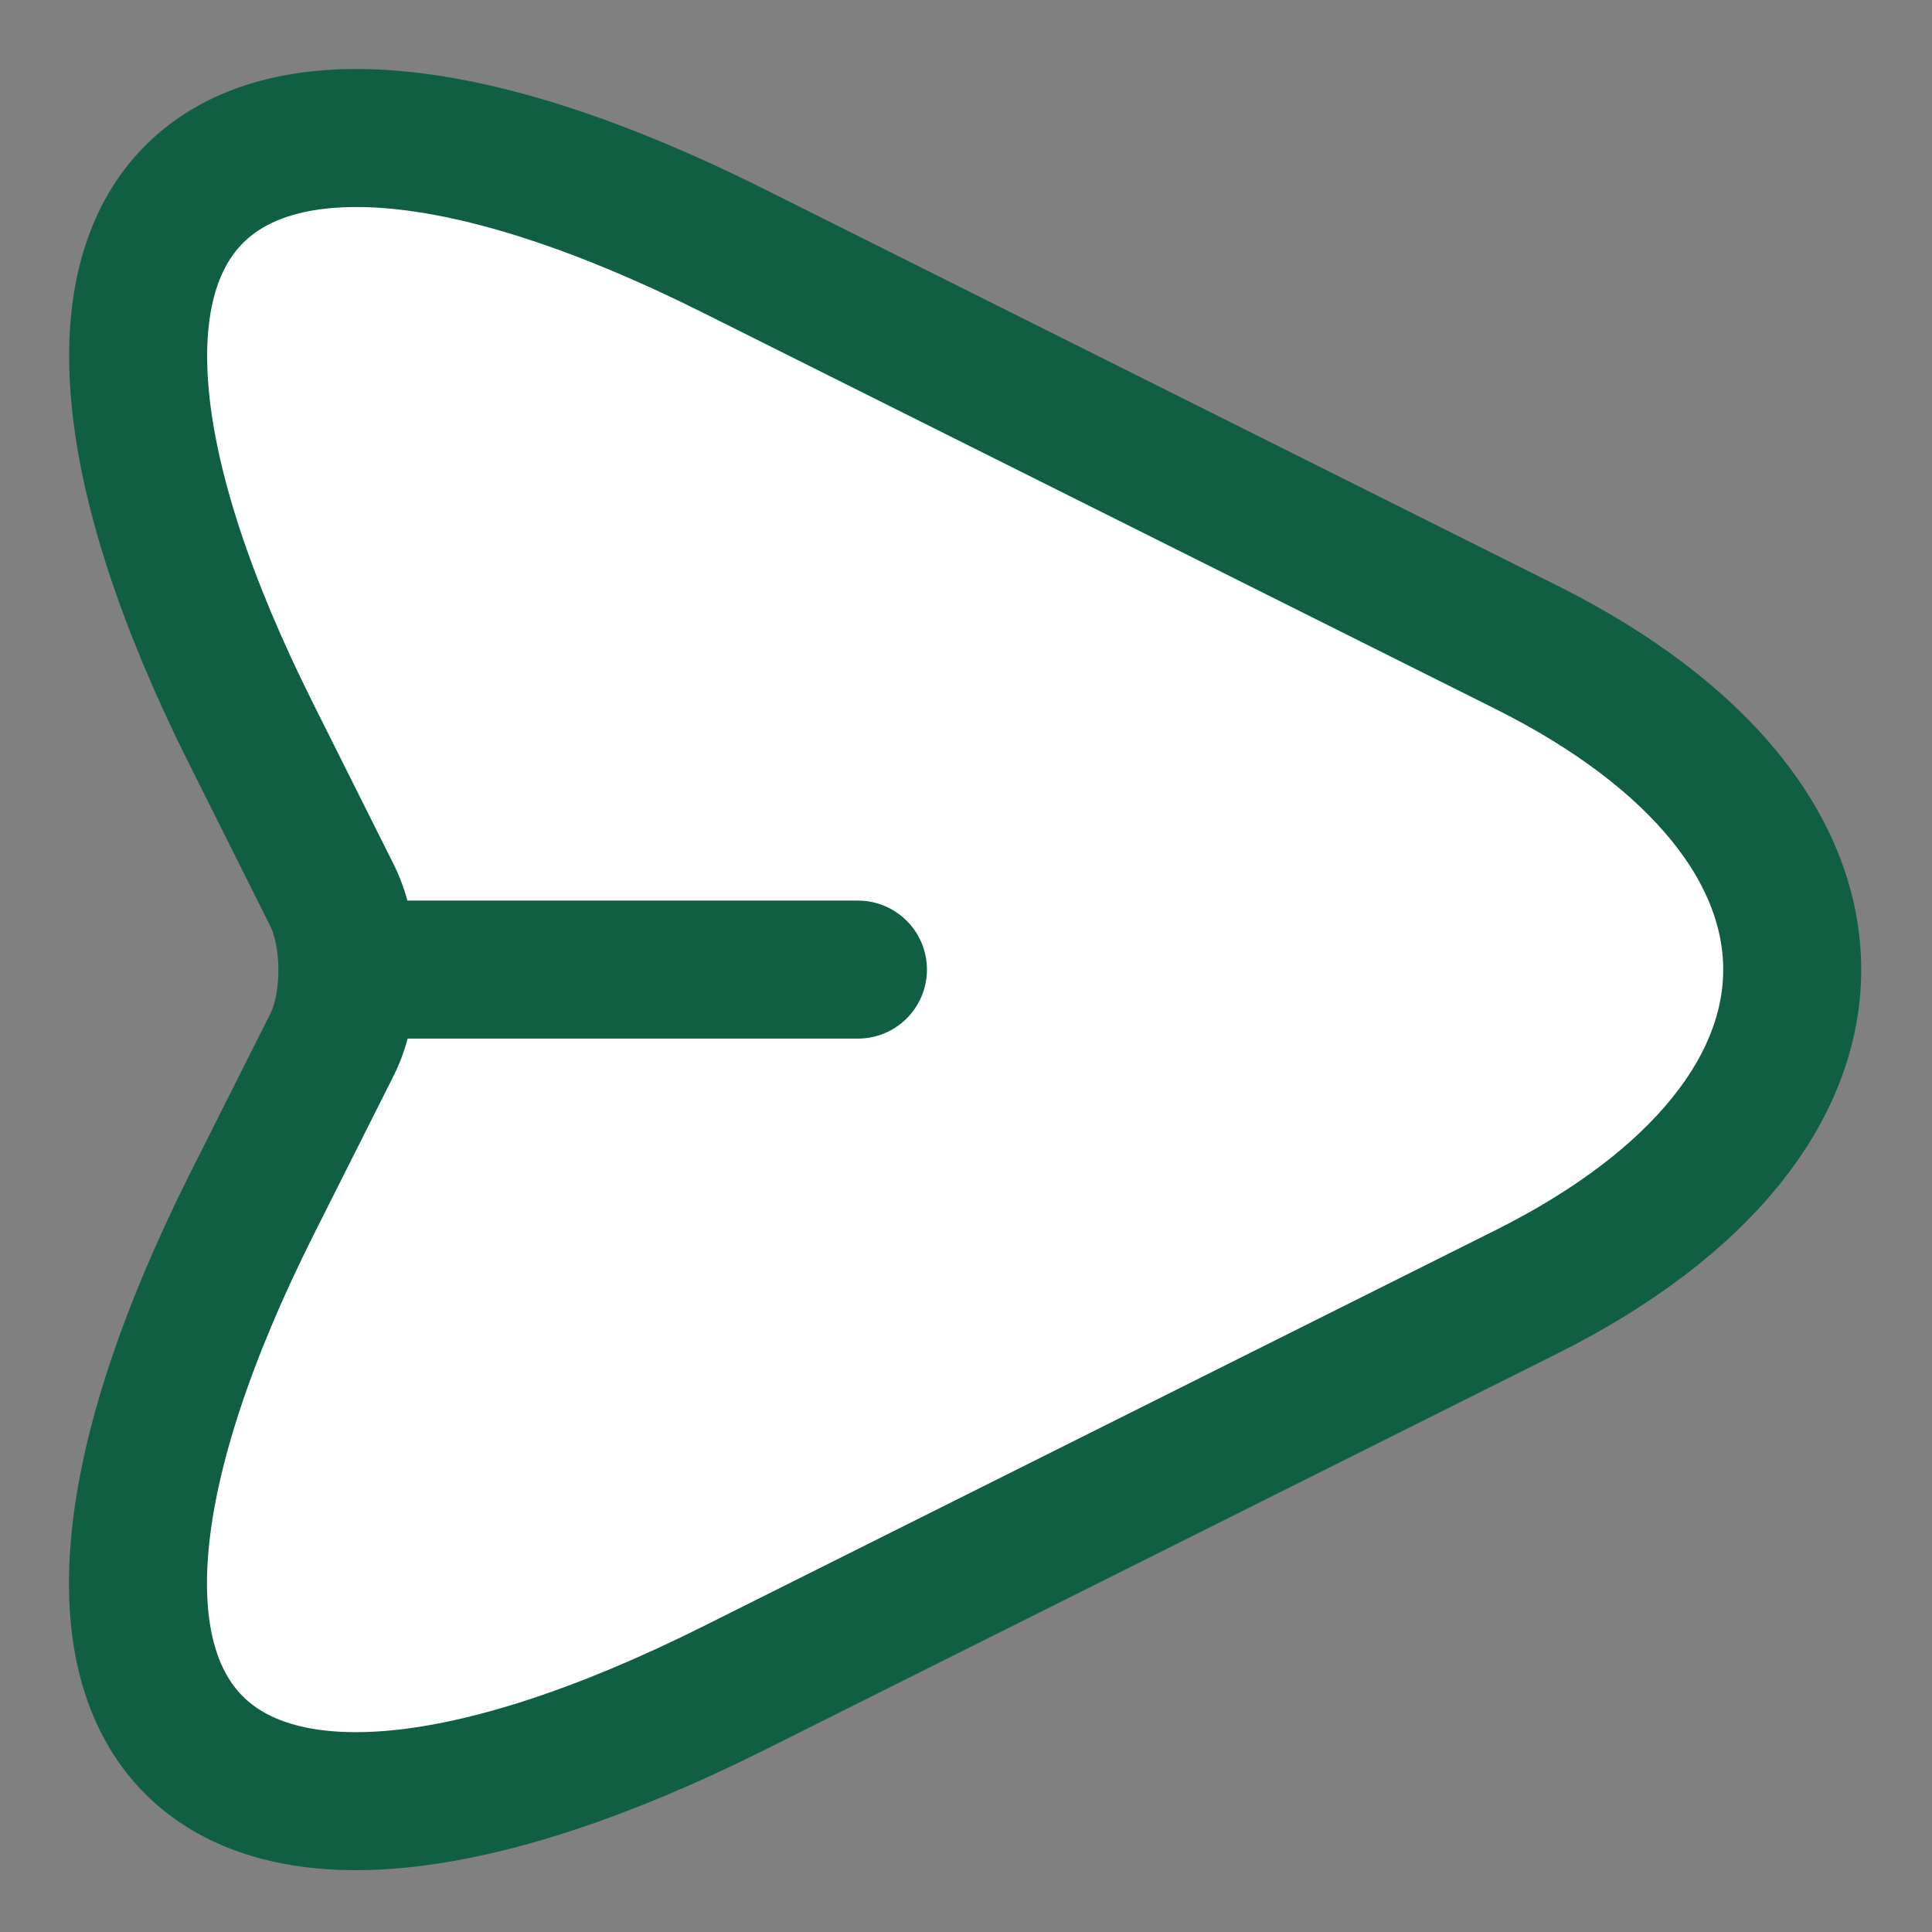 <svg width="14" height="14" viewBox="0 0 14 14" fill="none" xmlns="http://www.w3.org/2000/svg">
<rect x="0" y="0" width="14" height="14" fill="#808080" stroke="none"/>
<path d="M5.326 1.823L11.058 4.689C13.63 5.975 13.63 8.077 11.058 9.363L5.326 12.229C1.469 14.158 -0.105 12.577 1.824 8.727L2.407 7.568C2.554 7.274 2.554 6.785 2.407 6.49L1.824 5.325C-0.105 1.475 1.476 -0.106 5.326 1.823ZM2.601 7.026H6.217Z" fill="white"/>
<path d="M2.601 7.026H6.217M5.326 1.823L11.058 4.689C13.63 5.975 13.63 8.077 11.058 9.363L5.326 12.229C1.469 14.158 -0.105 12.577 1.824 8.727L2.407 7.568C2.554 7.274 2.554 6.785 2.407 6.49L1.824 5.325C-0.105 1.475 1.476 -0.106 5.326 1.823Z" stroke="#105F43" stroke-linecap="round" stroke-linejoin="round"/>
</svg>
